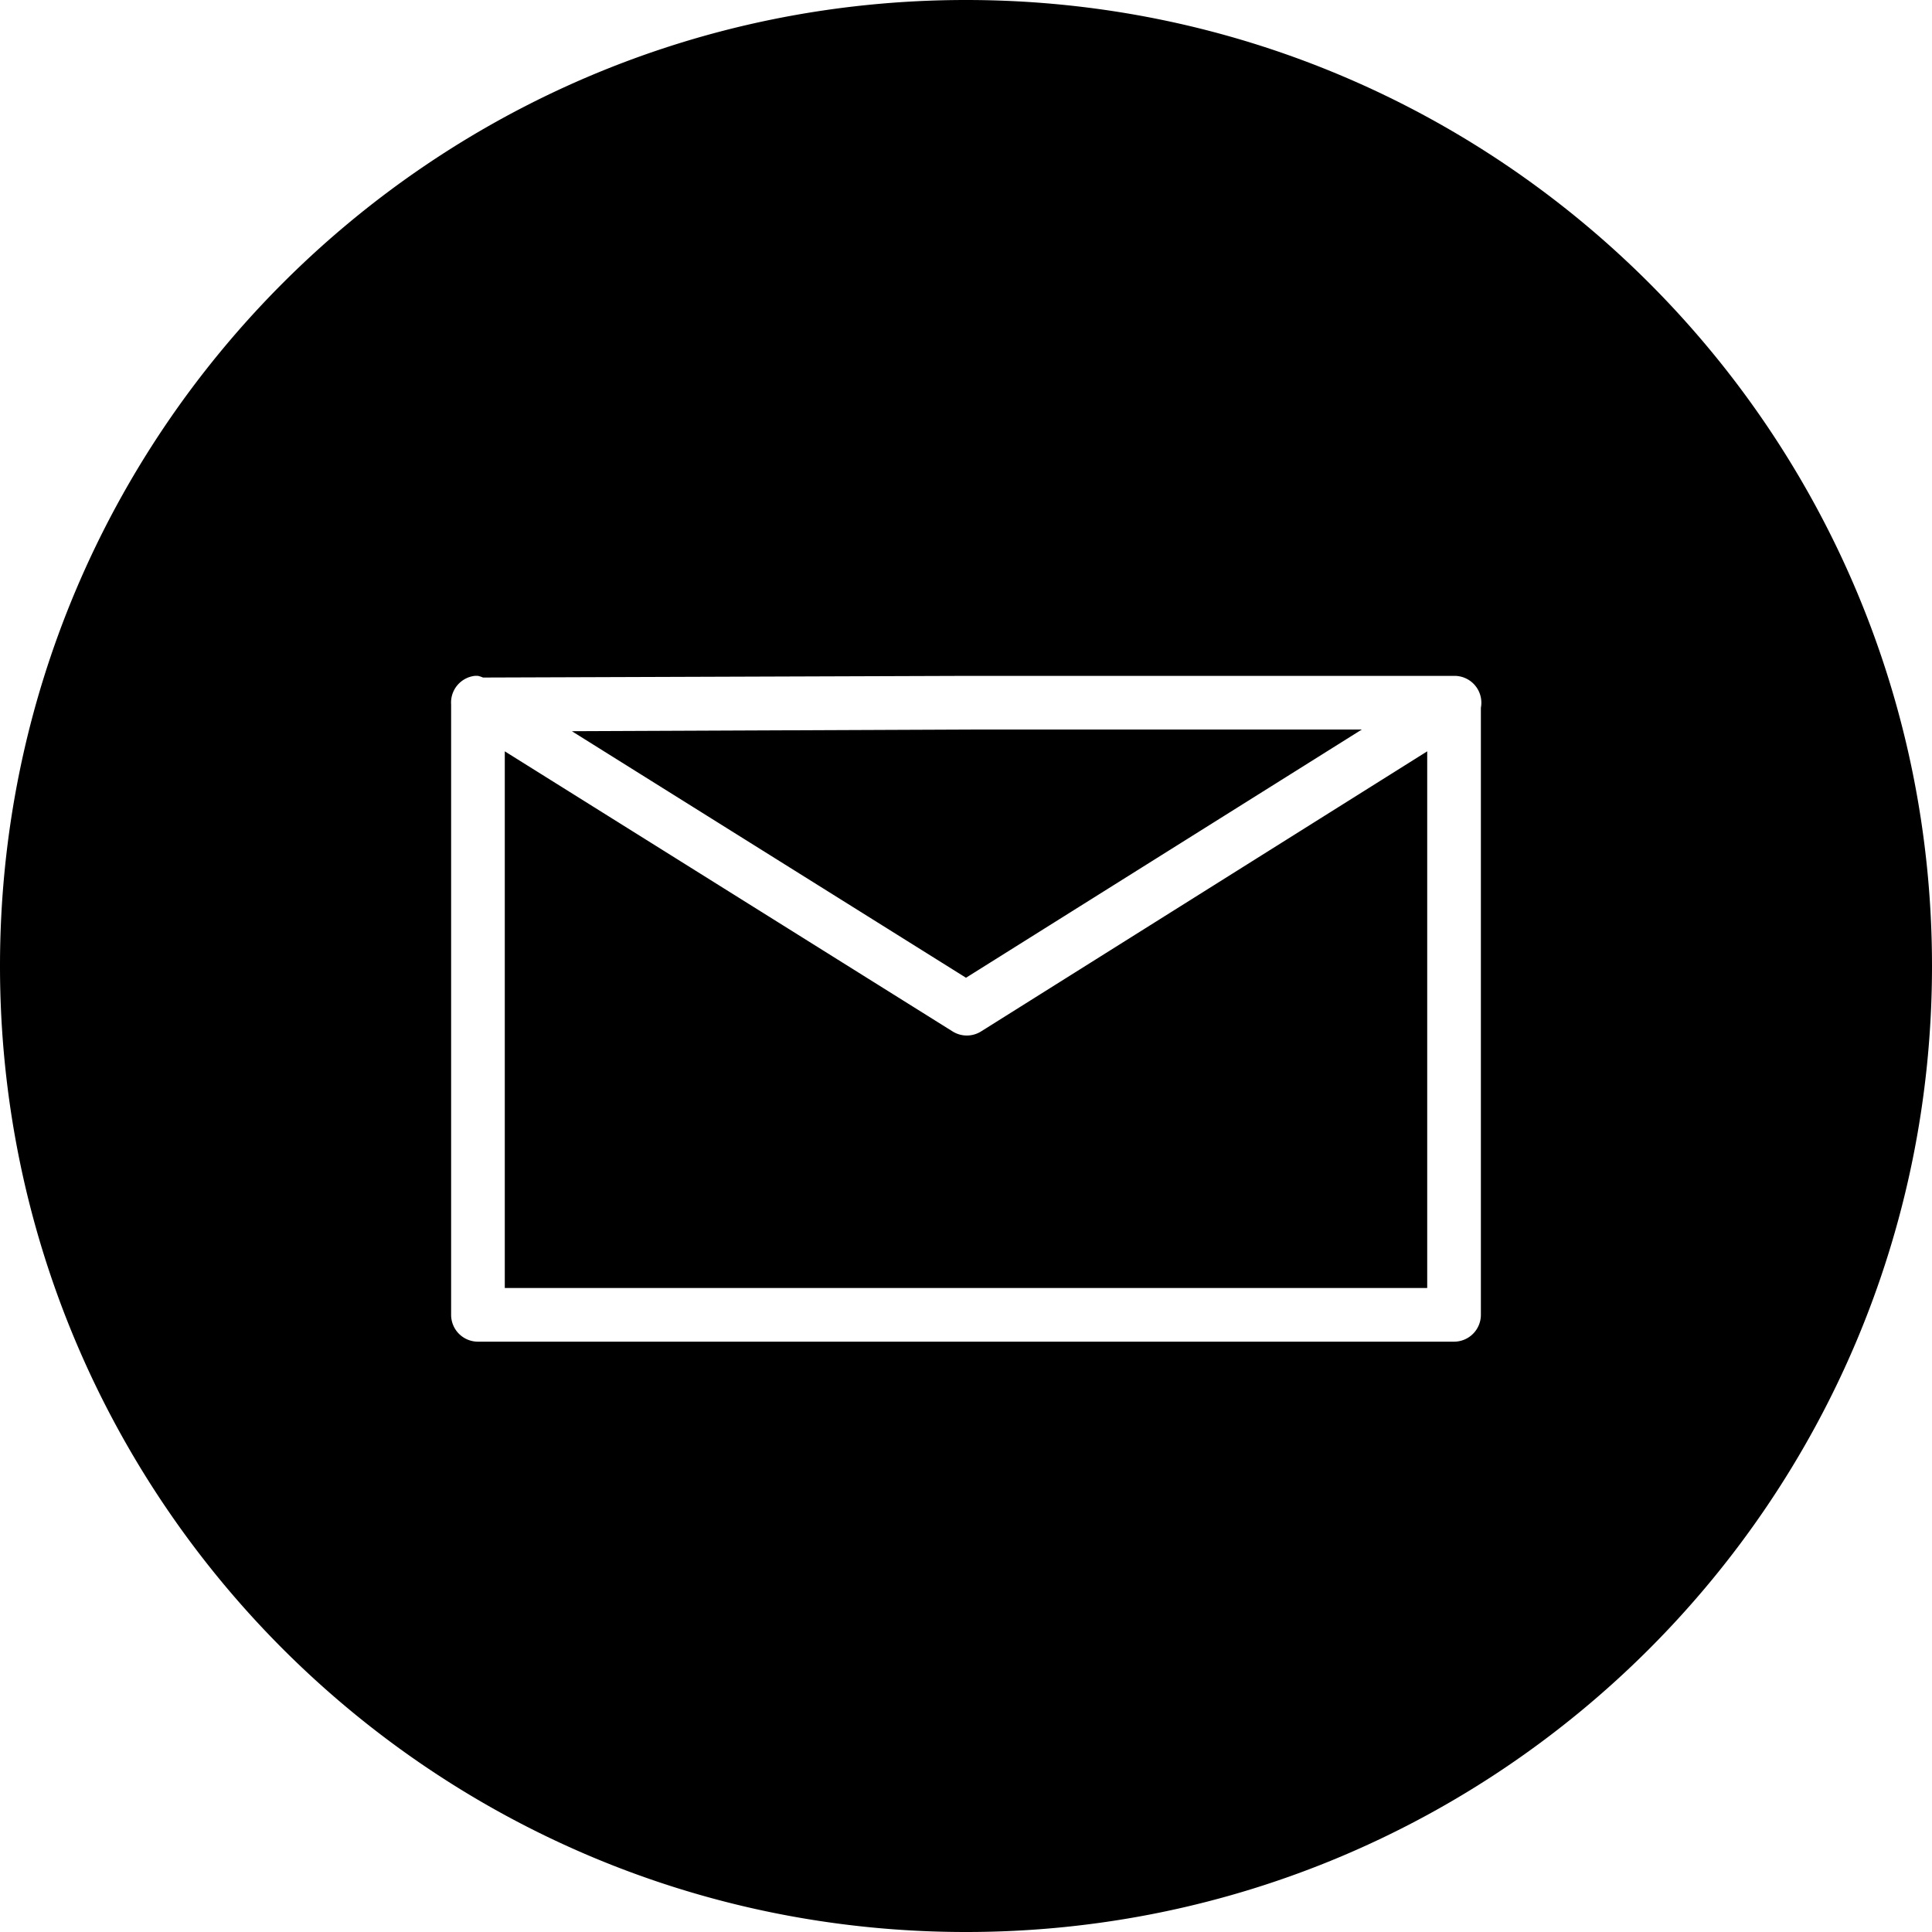 <svg xmlns="http://www.w3.org/2000/svg" width="36" height="36" viewBox="0 0 36 36"><path fill="#000" d="M 18 0 C 8.059 0 6.9135043e-017 8.059 0 18 C -1.1564823e-018 27.941 8.059 36 18 36 C 27.941 36 36 27.941 36 18 C 36 8.059 27.941 6.9135043e-017 18 0 z M 8.844 12.594 A 0.5 0.5 0 0 1 8.906 12.594 A 0.5 0.5 0 0 1 9 12.625 L 18 12.594 L 27.094 12.594 A 0.5 0.5 0 0 1 27.594 13.188 L 27.594 24.5 A 0.5 0.5 0 0 1 27.094 25 L 8.906 25 A 0.5 0.5 0 0 1 8.406 24.5 L 8.406 13.125 A 0.5 0.5 0 0 1 8.844 12.594 z M 18 13.594 L 10.656 13.625 L 18 18.219 L 25.375 13.594 L 18 13.594 z M 9.406 14 L 9.406 24 L 26.594 24 L 26.594 14 L 18.281 19.219 A 0.5 0.5 0 0 1 17.75 19.219 L 9.406 14 z "/></svg>